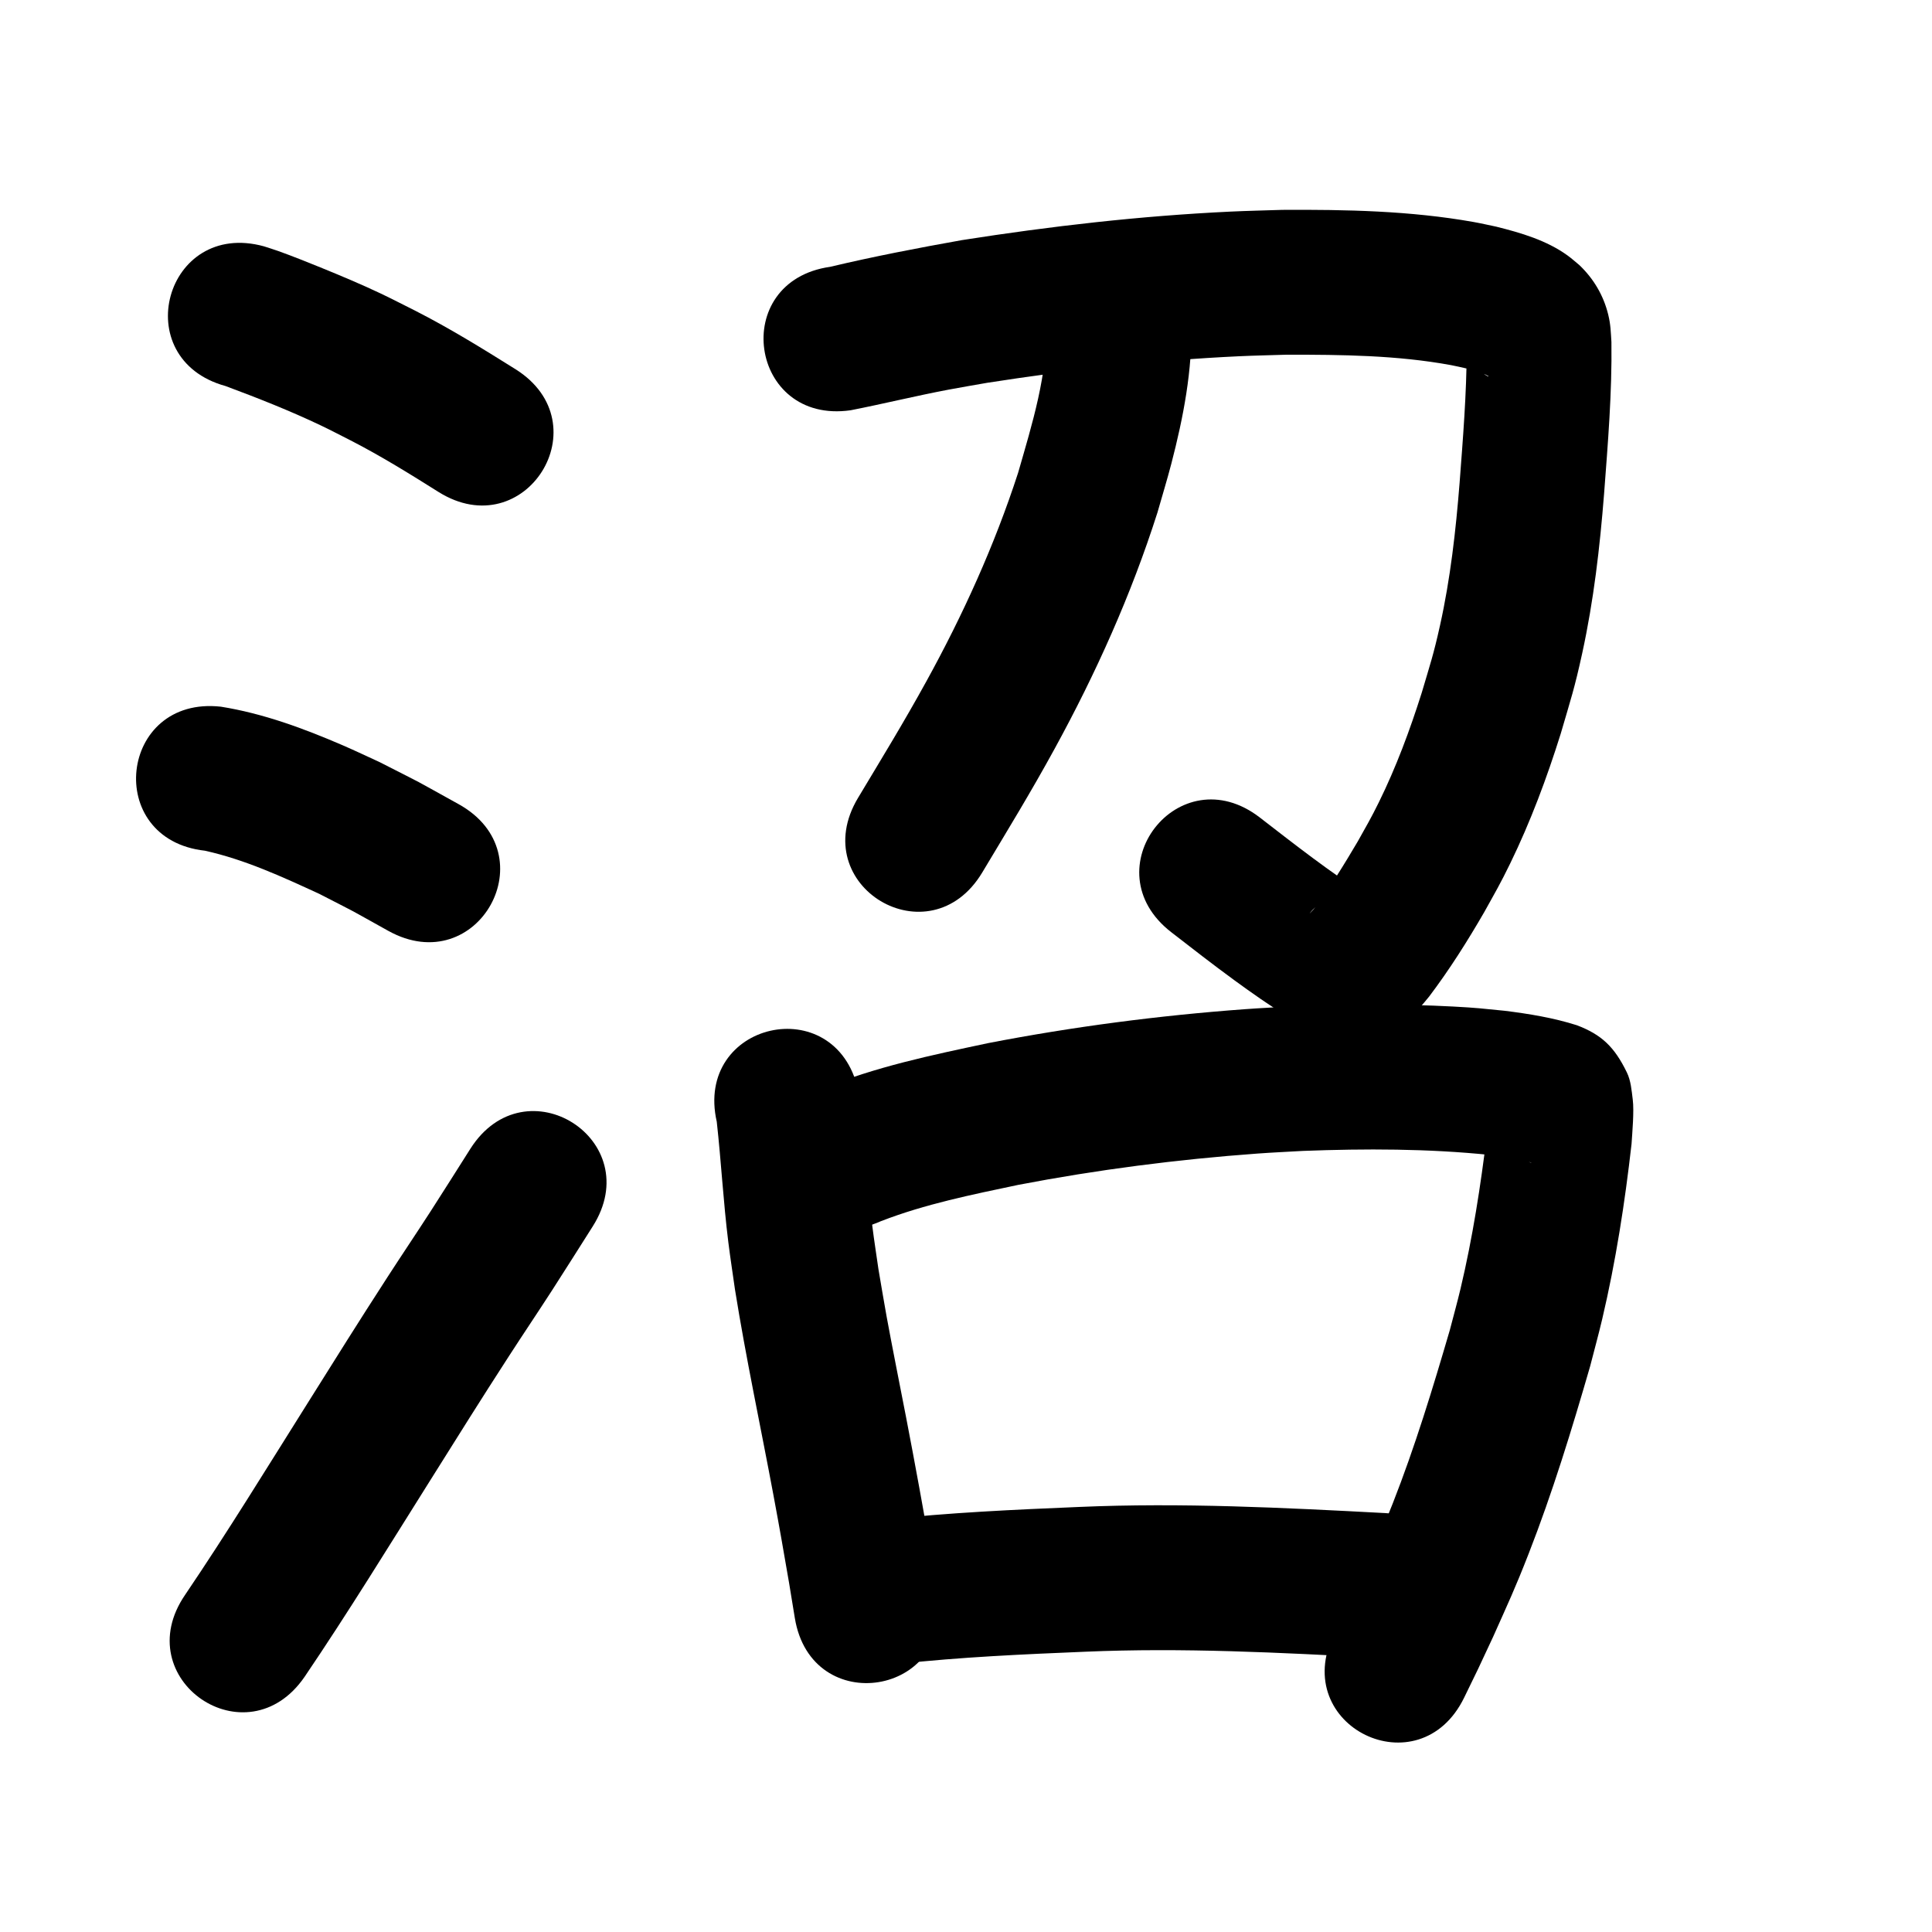 <?xml version="1.0" ?>
<svg xmlns="http://www.w3.org/2000/svg" viewBox="0 0 1000 1000">
<path d="m 116.736,199.814 c 16.713,6.229 33.362,12.785 49.472,20.463 5.163,2.461 10.22,5.139 15.33,7.708 15.624,8.025 30.54,17.286 45.394,26.626 44.923,28.186 84.784,-35.344 39.861,-63.53 v 0 c -16.914,-10.592 -33.897,-21.094 -51.695,-30.168 -6.068,-3.024 -12.079,-6.167 -18.205,-9.071 -10.056,-4.767 -20.741,-9.23 -31.062,-13.442 -6.15,-2.509 -15.373,-6.178 -21.835,-8.475 -2.432,-0.865 -4.904,-1.614 -7.356,-2.421 -51.132,-14.074 -71.035,58.237 -19.903,72.311 z"/>
<path d="m 106.063,440.324 c 20.698,4.586 40.034,13.514 59.19,22.334 23.402,12.049 11.468,5.678 35.769,19.174 46.387,25.705 82.74,-39.895 36.353,-65.601 v 0 c -27.415,-15.162 -13.781,-7.923 -40.881,-21.756 -6.329,-2.888 -12.6,-5.904 -18.986,-8.663 -20.274,-8.759 -41.294,-16.535 -63.18,-20.031 -52.71,-5.844 -60.974,68.7 -8.264,74.543 z"/>
<path d="m 157.671,867.895 c 22.59,-33.335 43.648,-67.692 65.087,-101.773 15.174,-24.153 25.297,-40.441 40.91,-64.565 7.259,-11.217 14.728,-22.297 21.977,-33.521 7.113,-11.014 14.072,-22.126 21.108,-33.19 28.456,-44.752 -34.833,-84.995 -63.289,-40.243 v 0 c -6.848,10.772 -13.618,21.593 -20.543,32.315 -7.41,11.473 -15.041,22.802 -22.461,34.269 -15.744,24.331 -25.908,40.681 -41.185,64.999 -20.912,33.243 -41.444,66.763 -63.457,99.292 -29.993,43.737 31.861,86.153 61.854,42.416 z"/>
<path d="m 440.265,212.356 c 16.97,-3.329 33.77,-7.473 50.768,-10.684 6.644,-1.255 13.316,-2.36 19.975,-3.541 43.149,-6.713 86.607,-11.697 130.243,-13.735 8.287,-0.387 16.583,-0.539 24.875,-0.808 28.333,-0.01 56.971,0.257 84.935,5.401 2.662,0.49 5.291,1.147 7.936,1.721 4.164,1.146 5.553,1.353 9.147,2.838 0.607,0.251 1.194,0.552 1.764,0.878 0.191,0.109 0.709,0.332 0.508,0.421 -0.397,0.176 -3.103,-1.881 -3.103,-1.881 -3.749,-3.026 -5.989,-7.16 -7.585,-11.631 -0.216,-0.604 -0.023,-1.455 -0.528,-1.851 -0.371,-0.291 -0.019,0.943 -0.029,1.415 -0.073,23.04 -1.946,46.033 -3.685,68.993 -1.964,24.772 -4.747,49.528 -10.136,73.817 -3.372,15.201 -5.088,20.059 -9.486,34.92 -6.131,19.342 -13.205,38.422 -22.181,56.639 -4.091,8.304 -6.462,12.305 -10.926,20.284 -7.055,11.936 -14.285,23.838 -22.73,34.855 2.757,-2.822 -2.697,3.106 -2.082,2.281 5.798,-7.784 15.822,-8.892 24.541,-9.695 1.656,-0.152 3.307,0.359 4.961,0.539 -19.269,-12.274 -37.257,-26.384 -55.311,-40.343 -41.961,-32.431 -87.826,26.91 -45.865,59.341 v 0 c 11.544,8.919 20.907,16.273 32.723,24.907 7.799,5.699 18.926,13.592 27.464,18.706 3.87,2.318 7.911,4.336 11.867,6.504 5.018,1.597 9.812,4.293 15.054,4.791 6.76,0.642 13.755,0.301 20.321,-1.432 11.319,-2.988 19.104,-11.644 26.052,-20.236 10.493,-13.895 19.809,-28.64 28.518,-43.709 5.611,-10.103 8.246,-14.544 13.409,-25.148 10.531,-21.629 18.954,-44.214 26.145,-67.153 5.254,-18.013 7.122,-23.27 11.145,-41.737 5.916,-27.154 9.118,-54.796 11.301,-82.473 1.974,-26.12 4.146,-52.301 3.799,-78.516 -0.359,-5.413 -0.364,-8.914 -1.678,-14.264 -2.437,-9.923 -7.57,-18.567 -14.954,-25.591 -1.99,-1.623 -3.891,-3.362 -5.97,-4.87 -10.904,-7.909 -24.159,-11.776 -37.038,-14.993 -3.925,-0.808 -7.828,-1.724 -11.774,-2.424 -32.633,-5.793 -65.96,-6.457 -99.01,-6.262 -8.974,0.301 -17.954,0.477 -26.923,0.904 -46.521,2.216 -92.856,7.529 -138.85,14.757 -22.839,4.074 -45.615,8.459 -68.194,13.817 -52.502,7.483 -41.919,81.733 10.583,74.25 z"/>
<path d="m 541.663,166.747 c 0.759,26.741 -7.389,52.6 -14.703,78.002 -12.182,37.514 -28.511,73.482 -47.521,108 -11.837,21.494 -22.708,39.186 -35.339,60.258 -27.255,45.494 37.084,84.038 64.338,38.544 v 0 c 13.364,-22.317 24.907,-41.105 37.404,-63.938 21.416,-39.125 39.657,-79.713 53.226,-122.243 2.402,-8.45 4.994,-16.848 7.207,-25.349 6.226,-23.92 10.974,-48.455 10.386,-73.275 0,-53.033 -75,-53.033 -75,0 z"/>
<path d="m 370.998,580.642 c 2.3,20.72 3.395,41.546 5.973,62.241 1.021,8.199 2.299,16.365 3.448,24.548 5.708,35.632 13.28,70.923 19.902,106.388 3.655,19.575 4.796,26.476 8.122,45.623 0.985,6.009 1.969,12.019 2.954,18.028 8.58,52.334 82.592,40.201 74.012,-12.134 v 0 c -1.024,-6.245 -2.049,-12.49 -3.073,-18.735 -4.245,-24.42 -8.665,-48.792 -13.372,-73.129 -2.643,-13.664 -7.565,-38.34 -10.077,-52.15 -1.476,-8.116 -2.804,-16.259 -4.206,-24.389 -1.044,-7.337 -2.209,-14.657 -3.133,-22.01 -2.966,-23.599 -3.565,-47.458 -7.422,-70.938 -11.778,-51.709 -84.905,-35.052 -73.127,16.657 z"/>
<path d="m 456.013,632.065 c 22.9,-8.886 47.093,-13.72 71.046,-18.779 40.888,-7.845 82.27,-13.185 123.795,-16.203 7.85,-0.571 15.715,-0.916 23.573,-1.374 32.283,-1.218 64.653,-1.202 96.812,2.094 5.71,0.657 11.365,1.689 16.979,2.905 1.024,0.222 2.047,0.448 3.064,0.699 1.814,0.447 1.657,0.412 0.974,0.347 -9.44,-3.061 -13.986,-9.438 -19.473,-17.919 -1.238,-1.913 -1.098,-4.483 -2.224,-6.465 -0.331,-0.582 -0.259,1.317 -0.321,1.983 -0.237,2.525 -0.385,5.058 -0.578,7.587 -3.285,26.884 -7.435,53.759 -13.7,80.129 -1.705,7.176 -3.699,14.281 -5.548,21.421 -8.82,30.171 -17.997,60.302 -29.491,89.583 -6.428,16.376 -9.493,22.745 -16.572,38.56 -9.607,20.503 -4.952,10.782 -13.921,29.185 -23.219,47.68 44.211,80.516 67.43,32.836 v 0 c 9.655,-19.84 4.649,-9.37 14.97,-31.433 7.96,-17.855 11.148,-24.466 18.392,-43.012 12.39,-31.721 22.371,-64.328 31.824,-97.021 2.086,-8.147 4.331,-16.254 6.259,-24.44 7.024,-29.825 11.734,-60.219 15.18,-90.645 0.381,-5.915 1.379,-16.922 0.63,-22.914 -0.598,-4.779 -0.956,-9.789 -3.063,-14.119 -6.431,-13.217 -13.089,-19.546 -25.862,-24.4 -12.157,-3.863 -24.8,-5.93 -37.439,-7.495 -11.836,-1.173 -14.097,-1.522 -26.528,-2.187 -27.373,-1.463 -54.819,-1.147 -82.201,-0.154 -8.542,0.508 -17.093,0.897 -25.627,1.523 -44.576,3.27 -88.992,9.063 -132.874,17.552 -29.148,6.19 -58.587,12.284 -86.225,23.732 -48.38,21.722 -17.66,90.142 30.72,68.42 z"/>
<path d="m 465.351,861.195 c 32.011,-3.513 64.212,-4.934 96.372,-6.269 50.465,-2.171 100.931,0.46 151.316,3.139 52.958,2.814 56.938,-72.08 3.98,-74.894 v 0 c -52.75,-2.802 -105.586,-5.472 -158.418,-3.179 -33.604,1.405 -67.248,2.912 -100.696,6.574 -52.771,5.265 -45.325,79.895 7.446,74.629 z"/>
</svg>
